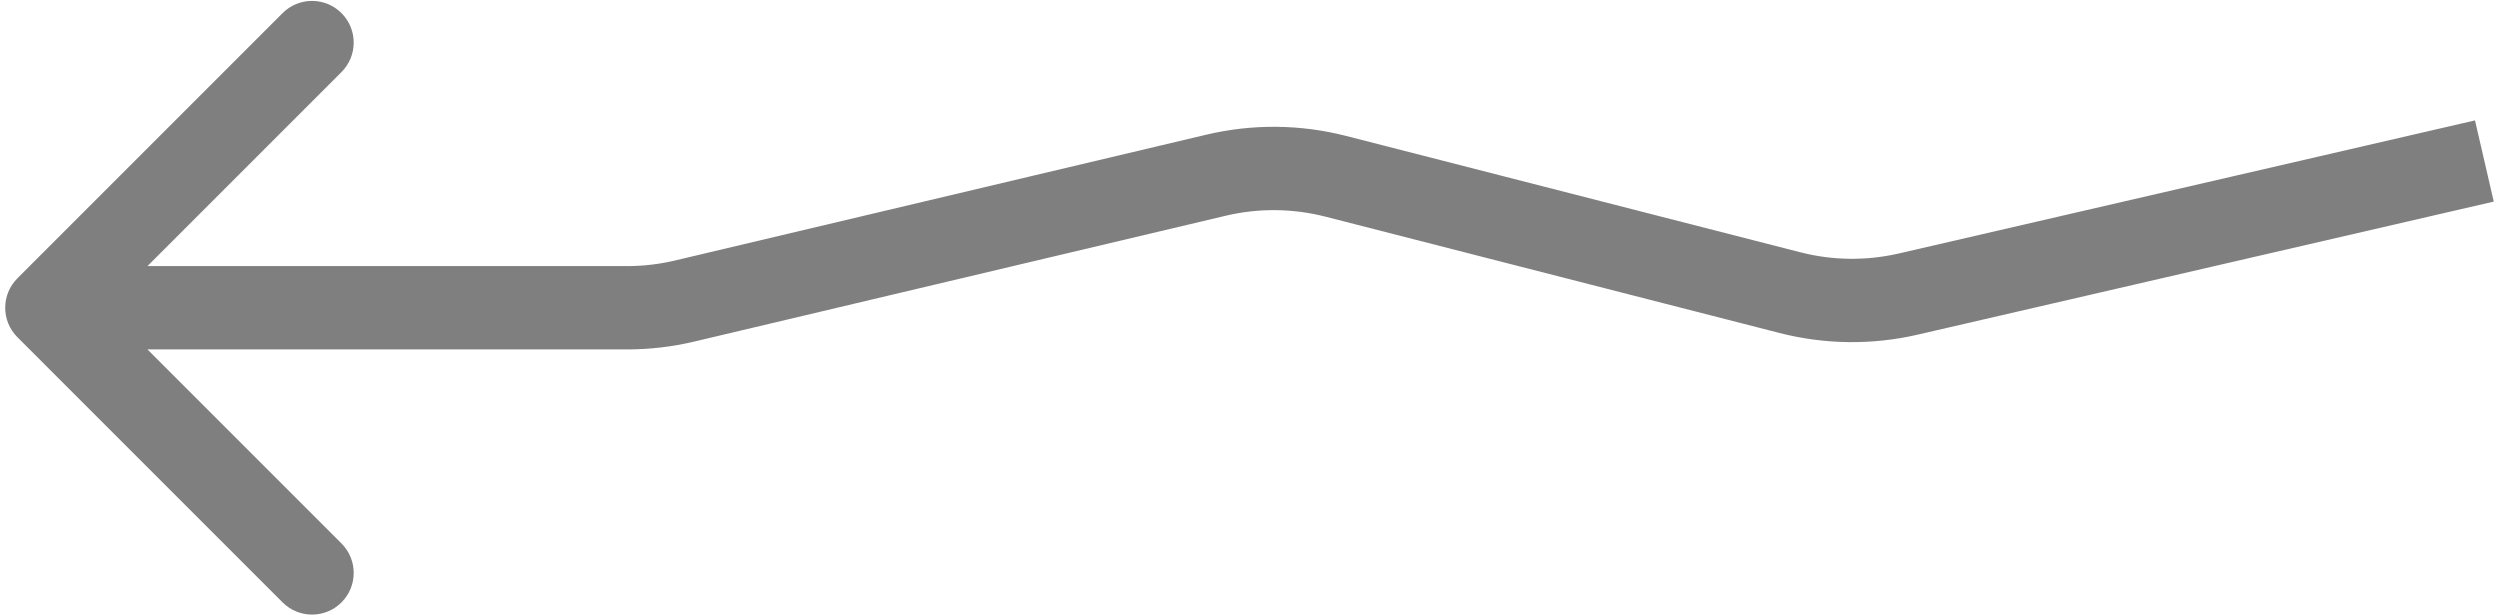 <svg width="240" height="59" viewBox="0 0 240 59" fill="none" xmlns="http://www.w3.org/2000/svg">
<path d="M116.744 16.818L115.822 12.926L115.822 12.926L116.744 16.818ZM65.727 28.899L64.806 25.006L64.806 25.006L65.727 28.899ZM1.672 26.716C0.109 28.278 0.109 30.811 1.672 32.373L27.127 57.829C28.689 59.391 31.222 59.391 32.784 57.829C34.346 56.267 34.346 53.734 32.784 52.172L10.157 29.545L32.784 6.917C34.346 5.355 34.346 2.823 32.784 1.26C31.222 -0.302 28.689 -0.302 27.127 1.26L1.672 26.716ZM183.195 28.229L184.095 32.127L184.095 32.127L183.195 28.229ZM171.838 28.094L172.831 24.219L172.831 24.219L171.838 28.094ZM128.23 16.923L127.237 20.798L127.237 20.798L128.23 16.923ZM115.822 12.926L64.806 25.006L66.649 32.791L117.666 20.711L115.822 12.926ZM60.197 25.545L4.5 25.545V33.545L60.197 33.545V25.545ZM237.6 11.558L182.295 24.332L184.095 32.127L239.4 19.353L237.6 11.558ZM172.831 24.219L129.223 13.048L127.237 20.798L170.845 31.969L172.831 24.219ZM182.295 24.332C179.176 25.052 175.931 25.014 172.831 24.219L170.845 31.969C175.186 33.081 179.73 33.135 184.095 32.127L182.295 24.332ZM64.806 25.006C63.296 25.364 61.749 25.545 60.197 25.545V33.545C62.37 33.545 64.535 33.292 66.649 32.791L64.806 25.006ZM117.666 20.711C120.816 19.965 124.101 19.995 127.237 20.798L129.223 13.048C124.832 11.924 120.233 11.882 115.822 12.926L117.666 20.711Z" fill="black" fill-opacity="0.5"/>
</svg>
